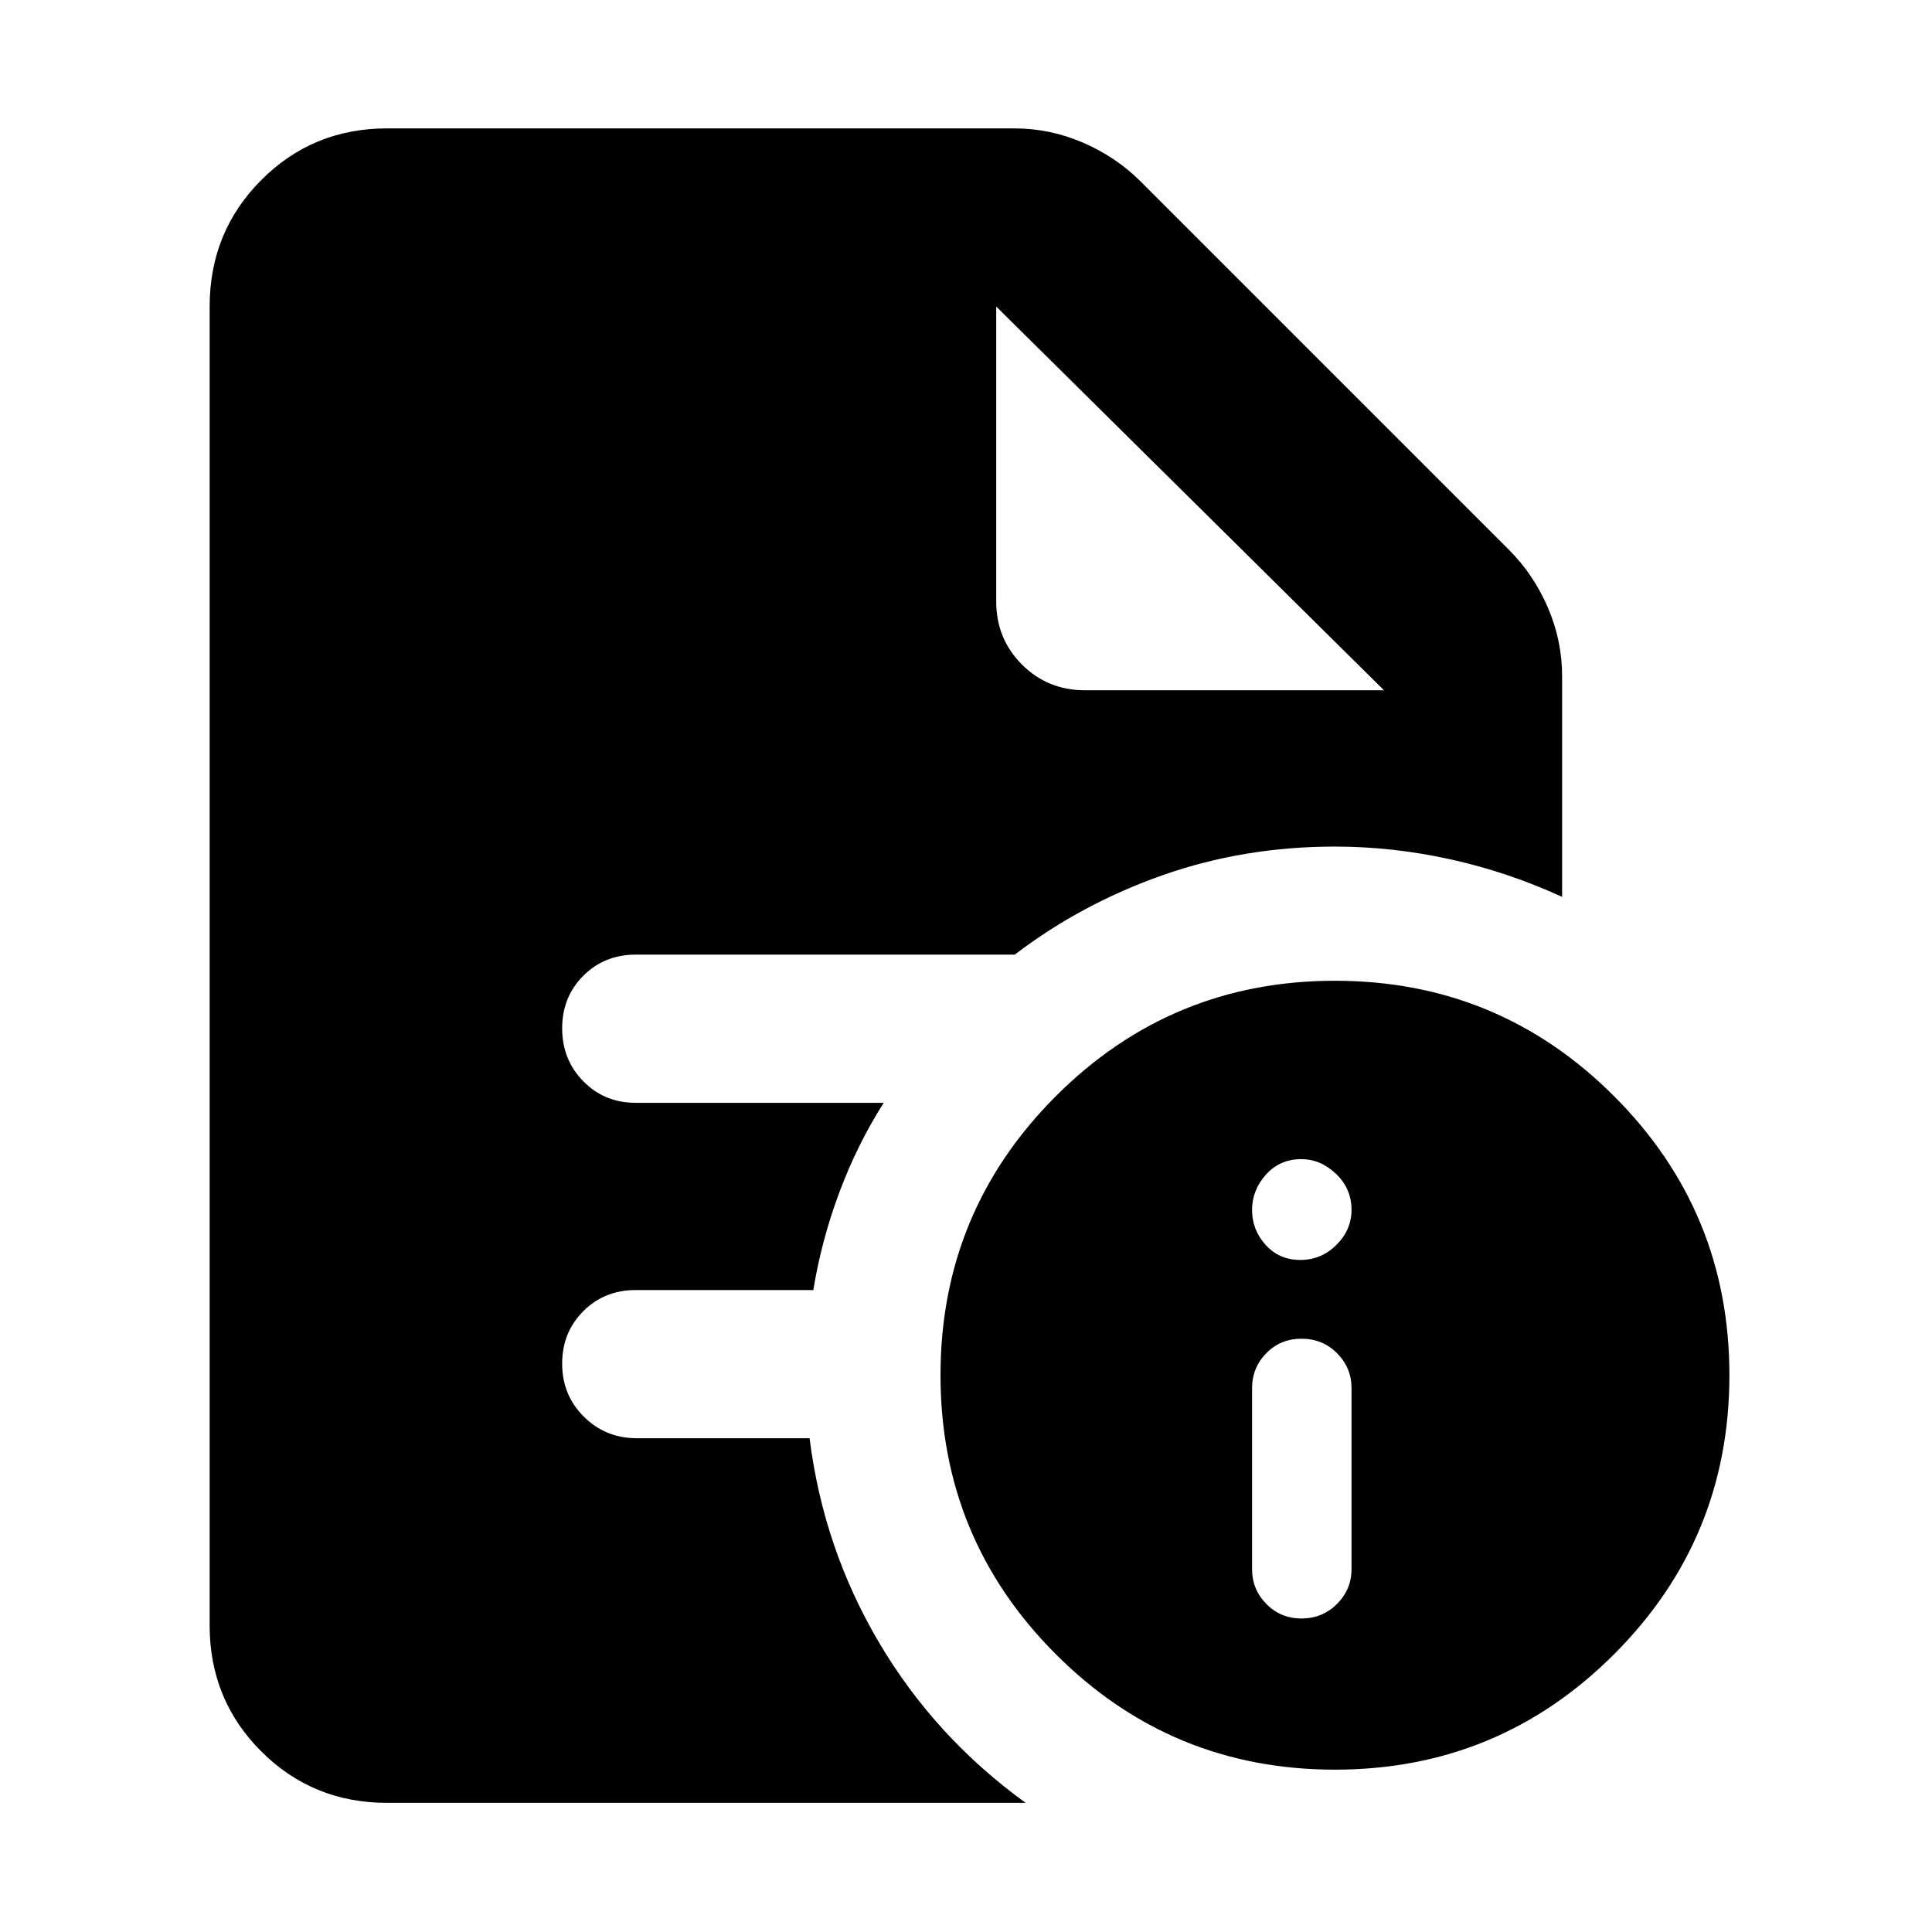 <svg xmlns="http://www.w3.org/2000/svg" height="40" viewBox="0 96 960 960" width="40"><path d="M646.719 900.217q10.396 0 17.621-7.224 7.224-7.225 7.224-17.297v-89.97q0-10.073-7.17-17.297-7.171-7.225-17.675-7.225-10.503 0-17.539 7.225-7.036 7.224-7.036 17.297v89.97q0 10.072 7.09 17.297 7.09 7.224 17.485 7.224Zm-.565-178.158q10.396 0 17.903-7.473 7.507-7.473 7.507-17.436 0-10.529-7.695-17.854-7.696-7.324-17.203-7.324-10.74 0-17.631 7.695-6.891 7.696-6.891 17.582 0 9.886 6.757 17.348 6.756 7.462 17.253 7.462Zm17.179 253.274q-81.34 0-138.67-57.33-57.33-57.33-57.33-138.67 0-81.339 57.33-138.669 57.33-57.33 138.67-57.33 81.34 0 138.67 57.33 57.33 57.33 57.33 138.669 0 81.34-57.33 138.67-57.33 57.33-138.67 57.33ZM539.088 438.985h148.593L495.015 248.319l192.666 190.666-192.666-190.666v146.593q0 18.5 12.786 31.287 12.787 12.786 31.287 12.786ZM192.319 991.827q-36.94 0-62.543-25.603t-25.603-62.543V248.319q0-37.095 25.603-62.809t62.543-25.714h311.566q17.912 0 34.34 7.124 16.428 7.123 28.631 19.326l182.898 182.898q12.203 12.203 19.326 28.631 7.124 16.428 7.124 34.34v109.538q-26.914-12.348-55.566-18.667-28.653-6.319-57.305-6.319-45.283 0-85.67 14.232t-73.445 39.449H315.869q-15.542 0-26.039 10.519-10.497 10.519-10.497 26.094 0 15.575 10.497 26.299 10.497 10.725 26.039 10.725h123.233q-13.203 20.826-22.042 44.501-8.84 23.675-12.93 48.528h-88.261q-15.542 0-26.039 10.52-10.497 10.519-10.497 26.094 0 15.575 10.78 26.299 10.78 10.725 26.322 10.725h85.84q6.855 54.74 34.609 101.675 27.754 46.935 72.755 79.5h-317.32Z"/></svg>